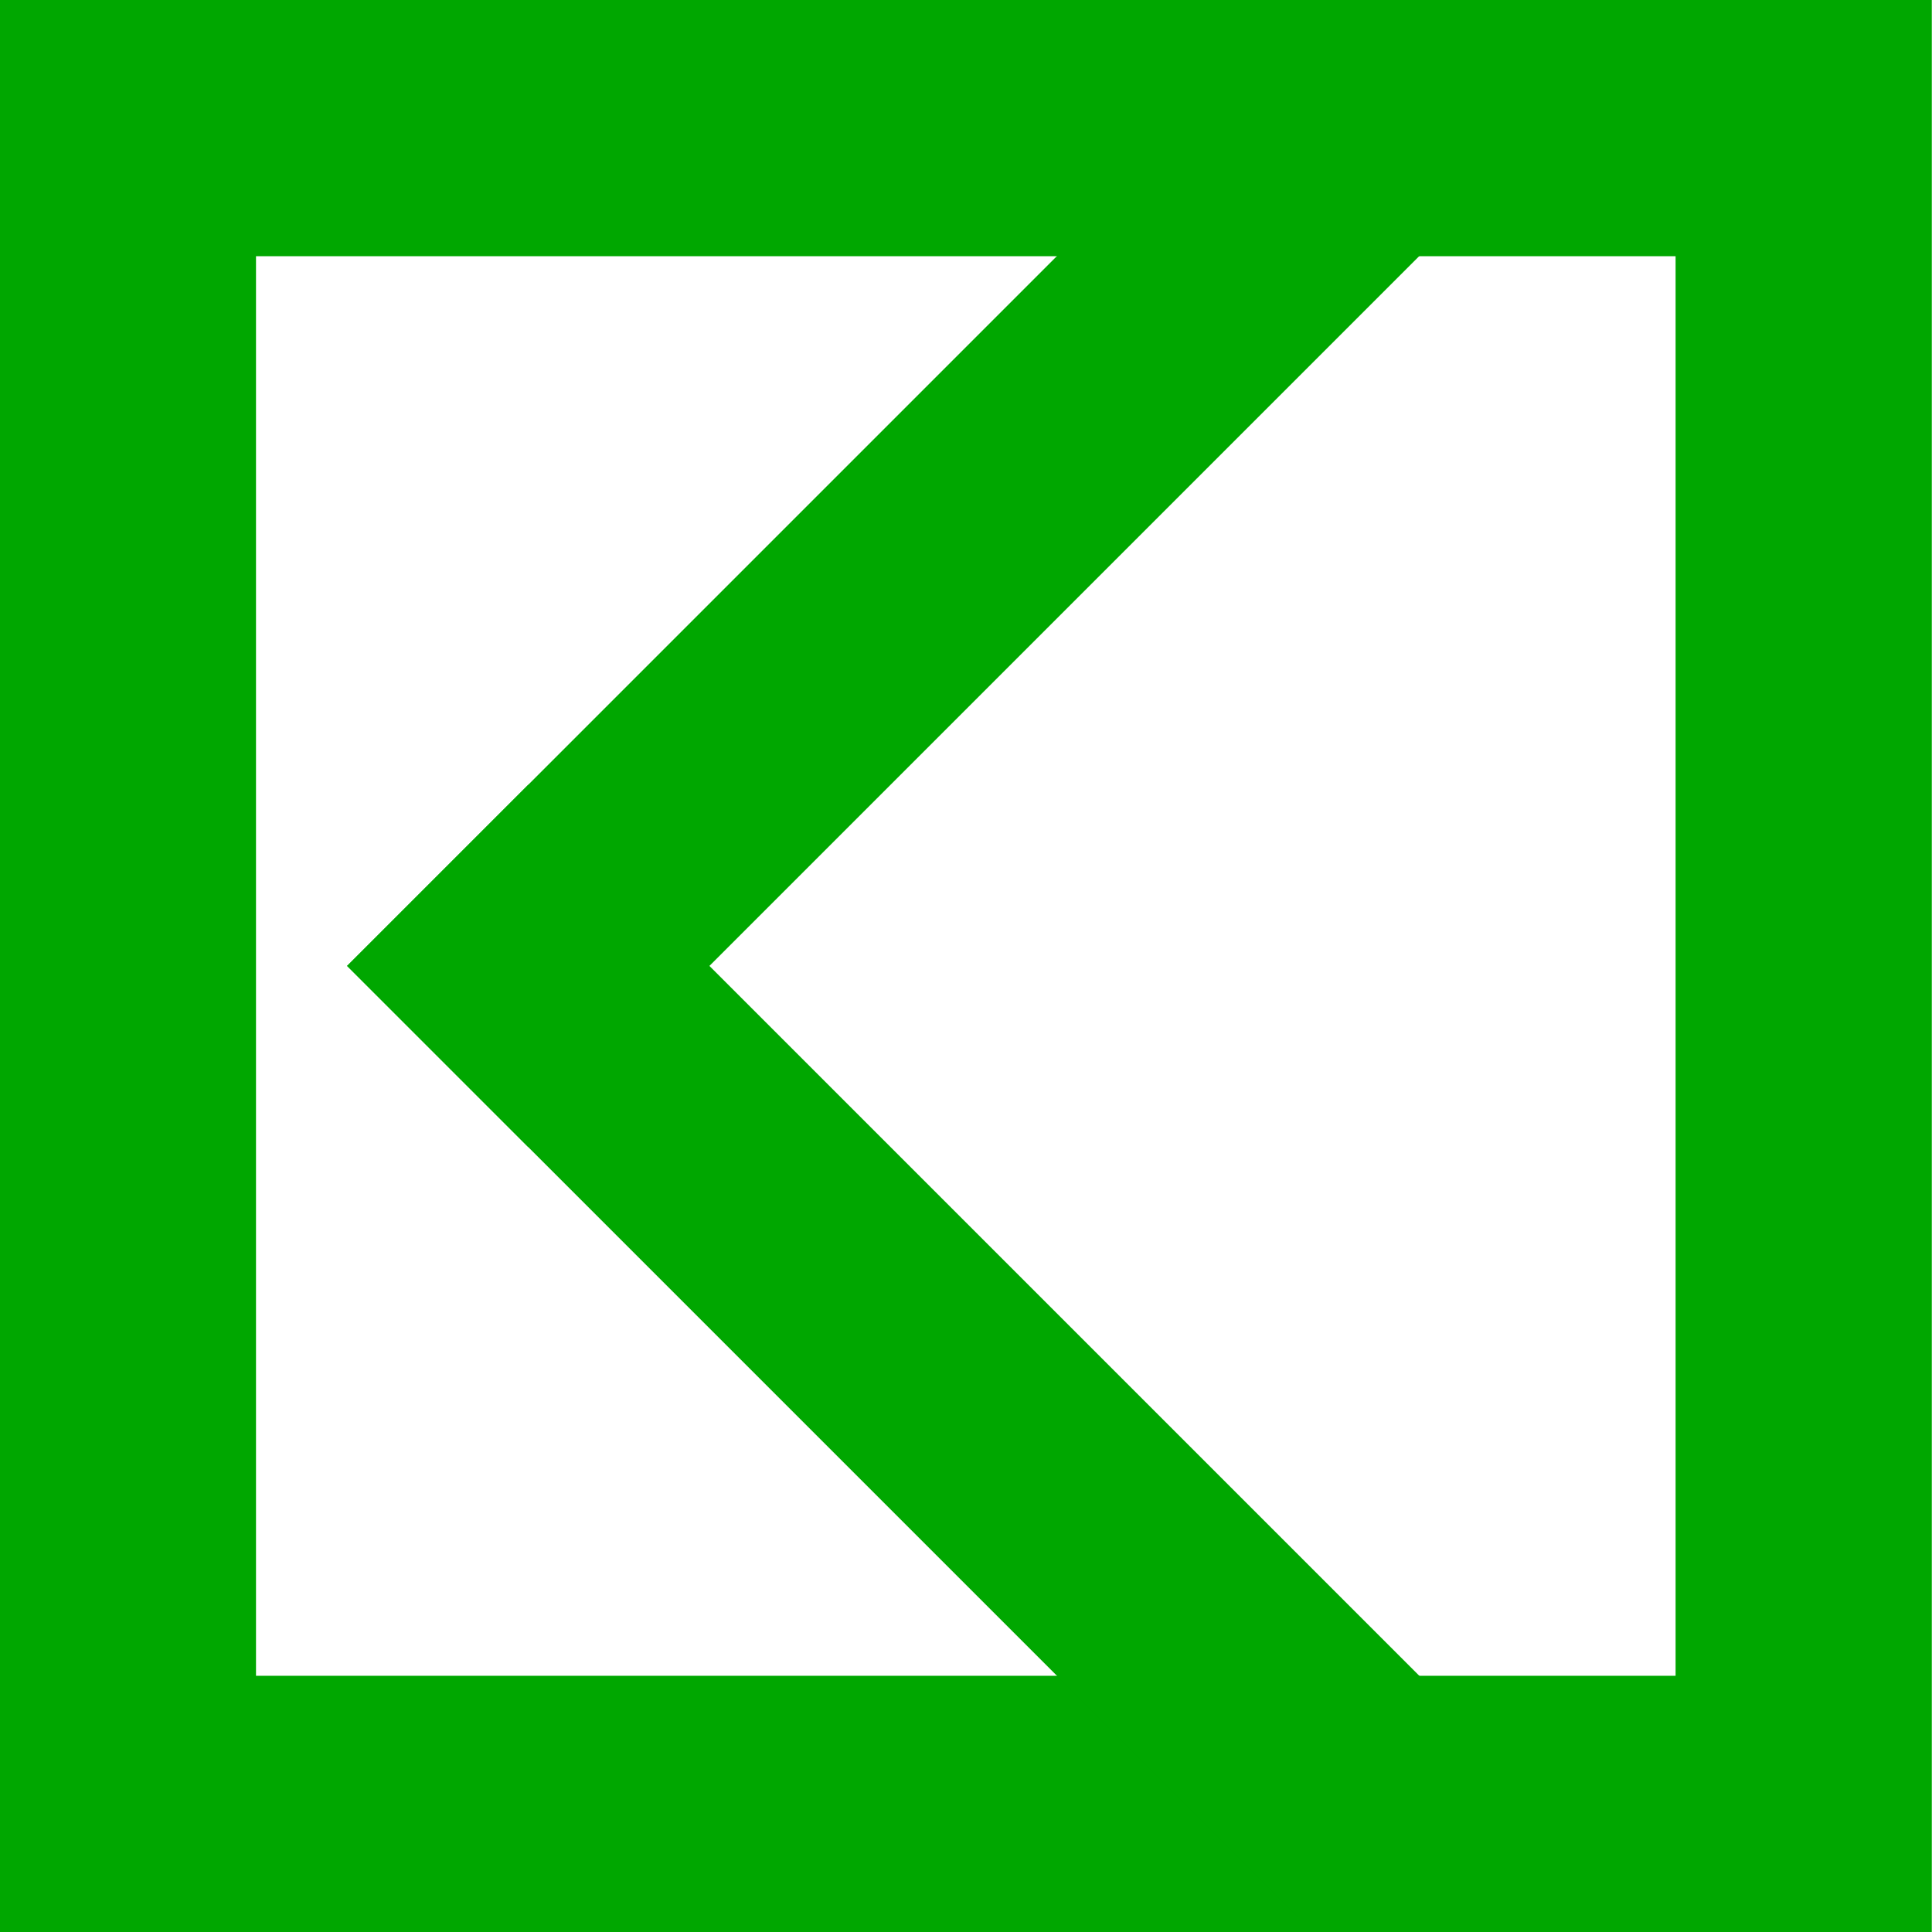 <?xml version="1.0" encoding="UTF-8" standalone="no"?>
<!-- Created with Inkscape (http://www.inkscape.org/) -->

<svg
   xmlns:dc="http://purl.org/dc/elements/1.1/"
   xmlns:cc="http://creativecommons.org/ns#"
   xmlns:rdf="http://www.w3.org/1999/02/22-rdf-syntax-ns#"
   xmlns:svg="http://www.w3.org/2000/svg"
   xmlns="http://www.w3.org/2000/svg"
   xmlns:sodipodi="http://sodipodi.sourceforge.net/DTD/sodipodi-0.dtd"
   xmlns:inkscape="http://www.inkscape.org/namespaces/inkscape"
   width="9.441mm"
   height="9.441mm"
   viewBox="0 0 9.441 9.441"
   version="1.1"
   id="svg8"
   inkscape:version="0.92.4 (5da689c313, 2019-01-14)"
   sodipodi:docname="slide-icon.svg"
   inkscape:export-filename="/home/paul/projects/sagasoda/files/add-icon.png"
   inkscape:export-xdpi="96.855942"
   inkscape:export-ydpi="96.855942">
  <defs
     id="defs2" />
  <sodipodi:namedview
     id="base"
     pagecolor="#ffffff"
     bordercolor="#666666"
     borderopacity="1.0"
     inkscape:pageopacity="0.0"
     inkscape:pageshadow="2"
     inkscape:zoom="6.232722"
     inkscape:cx="48.222927"
     inkscape:cy="46.036242"
     inkscape:document-units="mm"
     inkscape:current-layer="layer1"
     showgrid="false"
     inkscape:window-width="1600"
     inkscape:window-height="1145"
     inkscape:window-x="-2"
     inkscape:window-y="-3"
     inkscape:window-maximized="1"
     fit-margin-top="0"
     fit-margin-left="0"
     fit-margin-right="0"
     fit-margin-bottom="0"
     showguides="true"
     inkscape:guide-bbox="true"
     inkscape:snap-object-midpoints="false"
     inkscape:snap-center="false"
     inkscape:snap-grids="false">
    <sodipodi:guide
       position="1.465,12.587"
       orientation="0,1"
       id="guide842"
       inkscape:locked="false" />
  </sodipodi:namedview>
  <g
     inkscape:label="Layer 1"
     inkscape:groupmode="layer"
     id="layer1"
     transform="translate(-44.039,-79.101)">
    <g
       id="g866">
      <rect
         y="79.727"
         x="44.664"
         height="8.189"
         width="8.189"
         id="rect815"
         style="opacity:1;fill:none;fill-opacity:1;fill-rule:nonzero;stroke:#00a700;stroke-width:1.252;stroke-miterlimit:4;stroke-dasharray:none;stroke-dashoffset:0;stroke-opacity:1" />
      <g
         transform="rotate(-45,56.761,69.954)"
         id="g860">
        <path
           style="opacity:1;fill:none;fill-opacity:1;fill-rule:nonzero;stroke:#00a700;stroke-width:1.252;stroke-miterlimit:4;stroke-dasharray:none;stroke-dashoffset:0;stroke-opacity:1"
           d="M 39.785,78.539 V 71.963"
           id="rect817"
           inkscape:connector-curvature="0"
           sodipodi:nodetypes="cc" />
        <path
           sodipodi:nodetypes="cc"
           inkscape:connector-curvature="0"
           id="path856"
           d="M 45.734,72.589 H 39.159"
           style="opacity:1;fill:none;fill-opacity:1;fill-rule:nonzero;stroke:#00a700;stroke-width:1.252;stroke-miterlimit:4;stroke-dasharray:none;stroke-dashoffset:0;stroke-opacity:1" />
      </g>
    </g>
  </g>
</svg>
